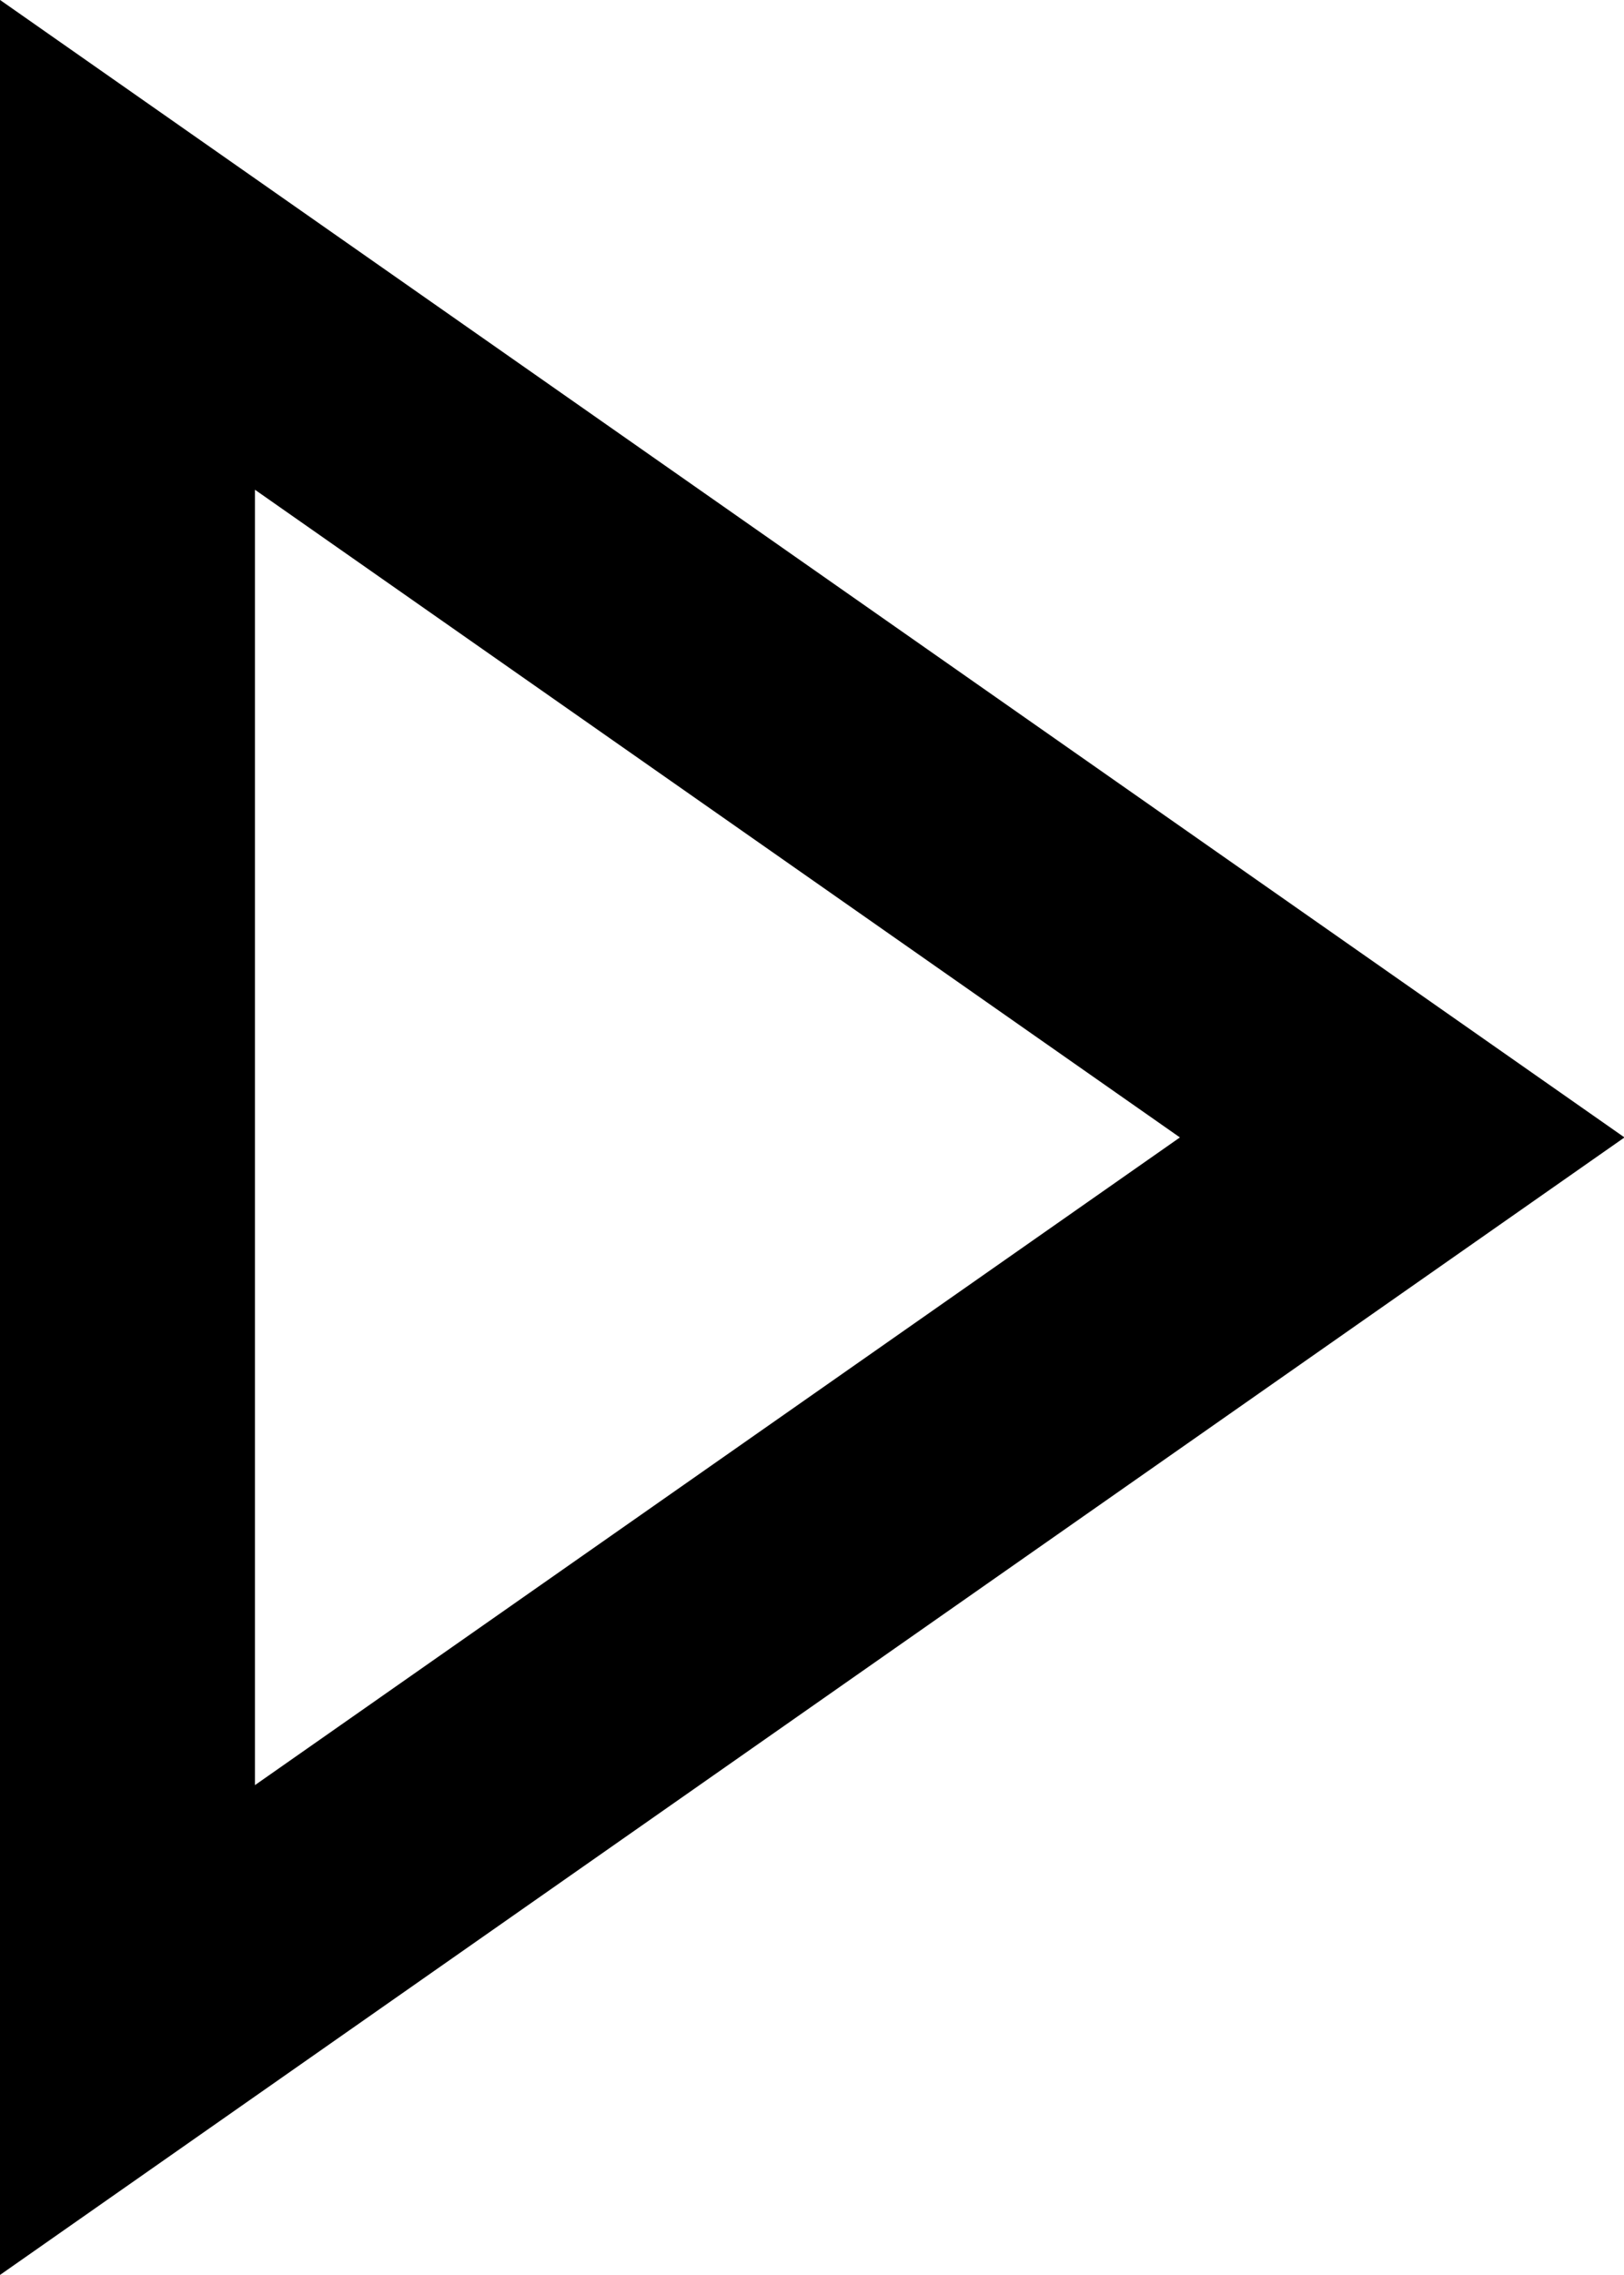 <svg xmlns="http://www.w3.org/2000/svg" width="12.74" height="17.84" viewBox="0 0 12.74 17.84"><title>activate_icon</title><polygon points="1 1.92 1 15.92 11 8.92 1 1.92" fill="none" stroke="#000" stroke-linecap="square" stroke-width="2"/></svg>
